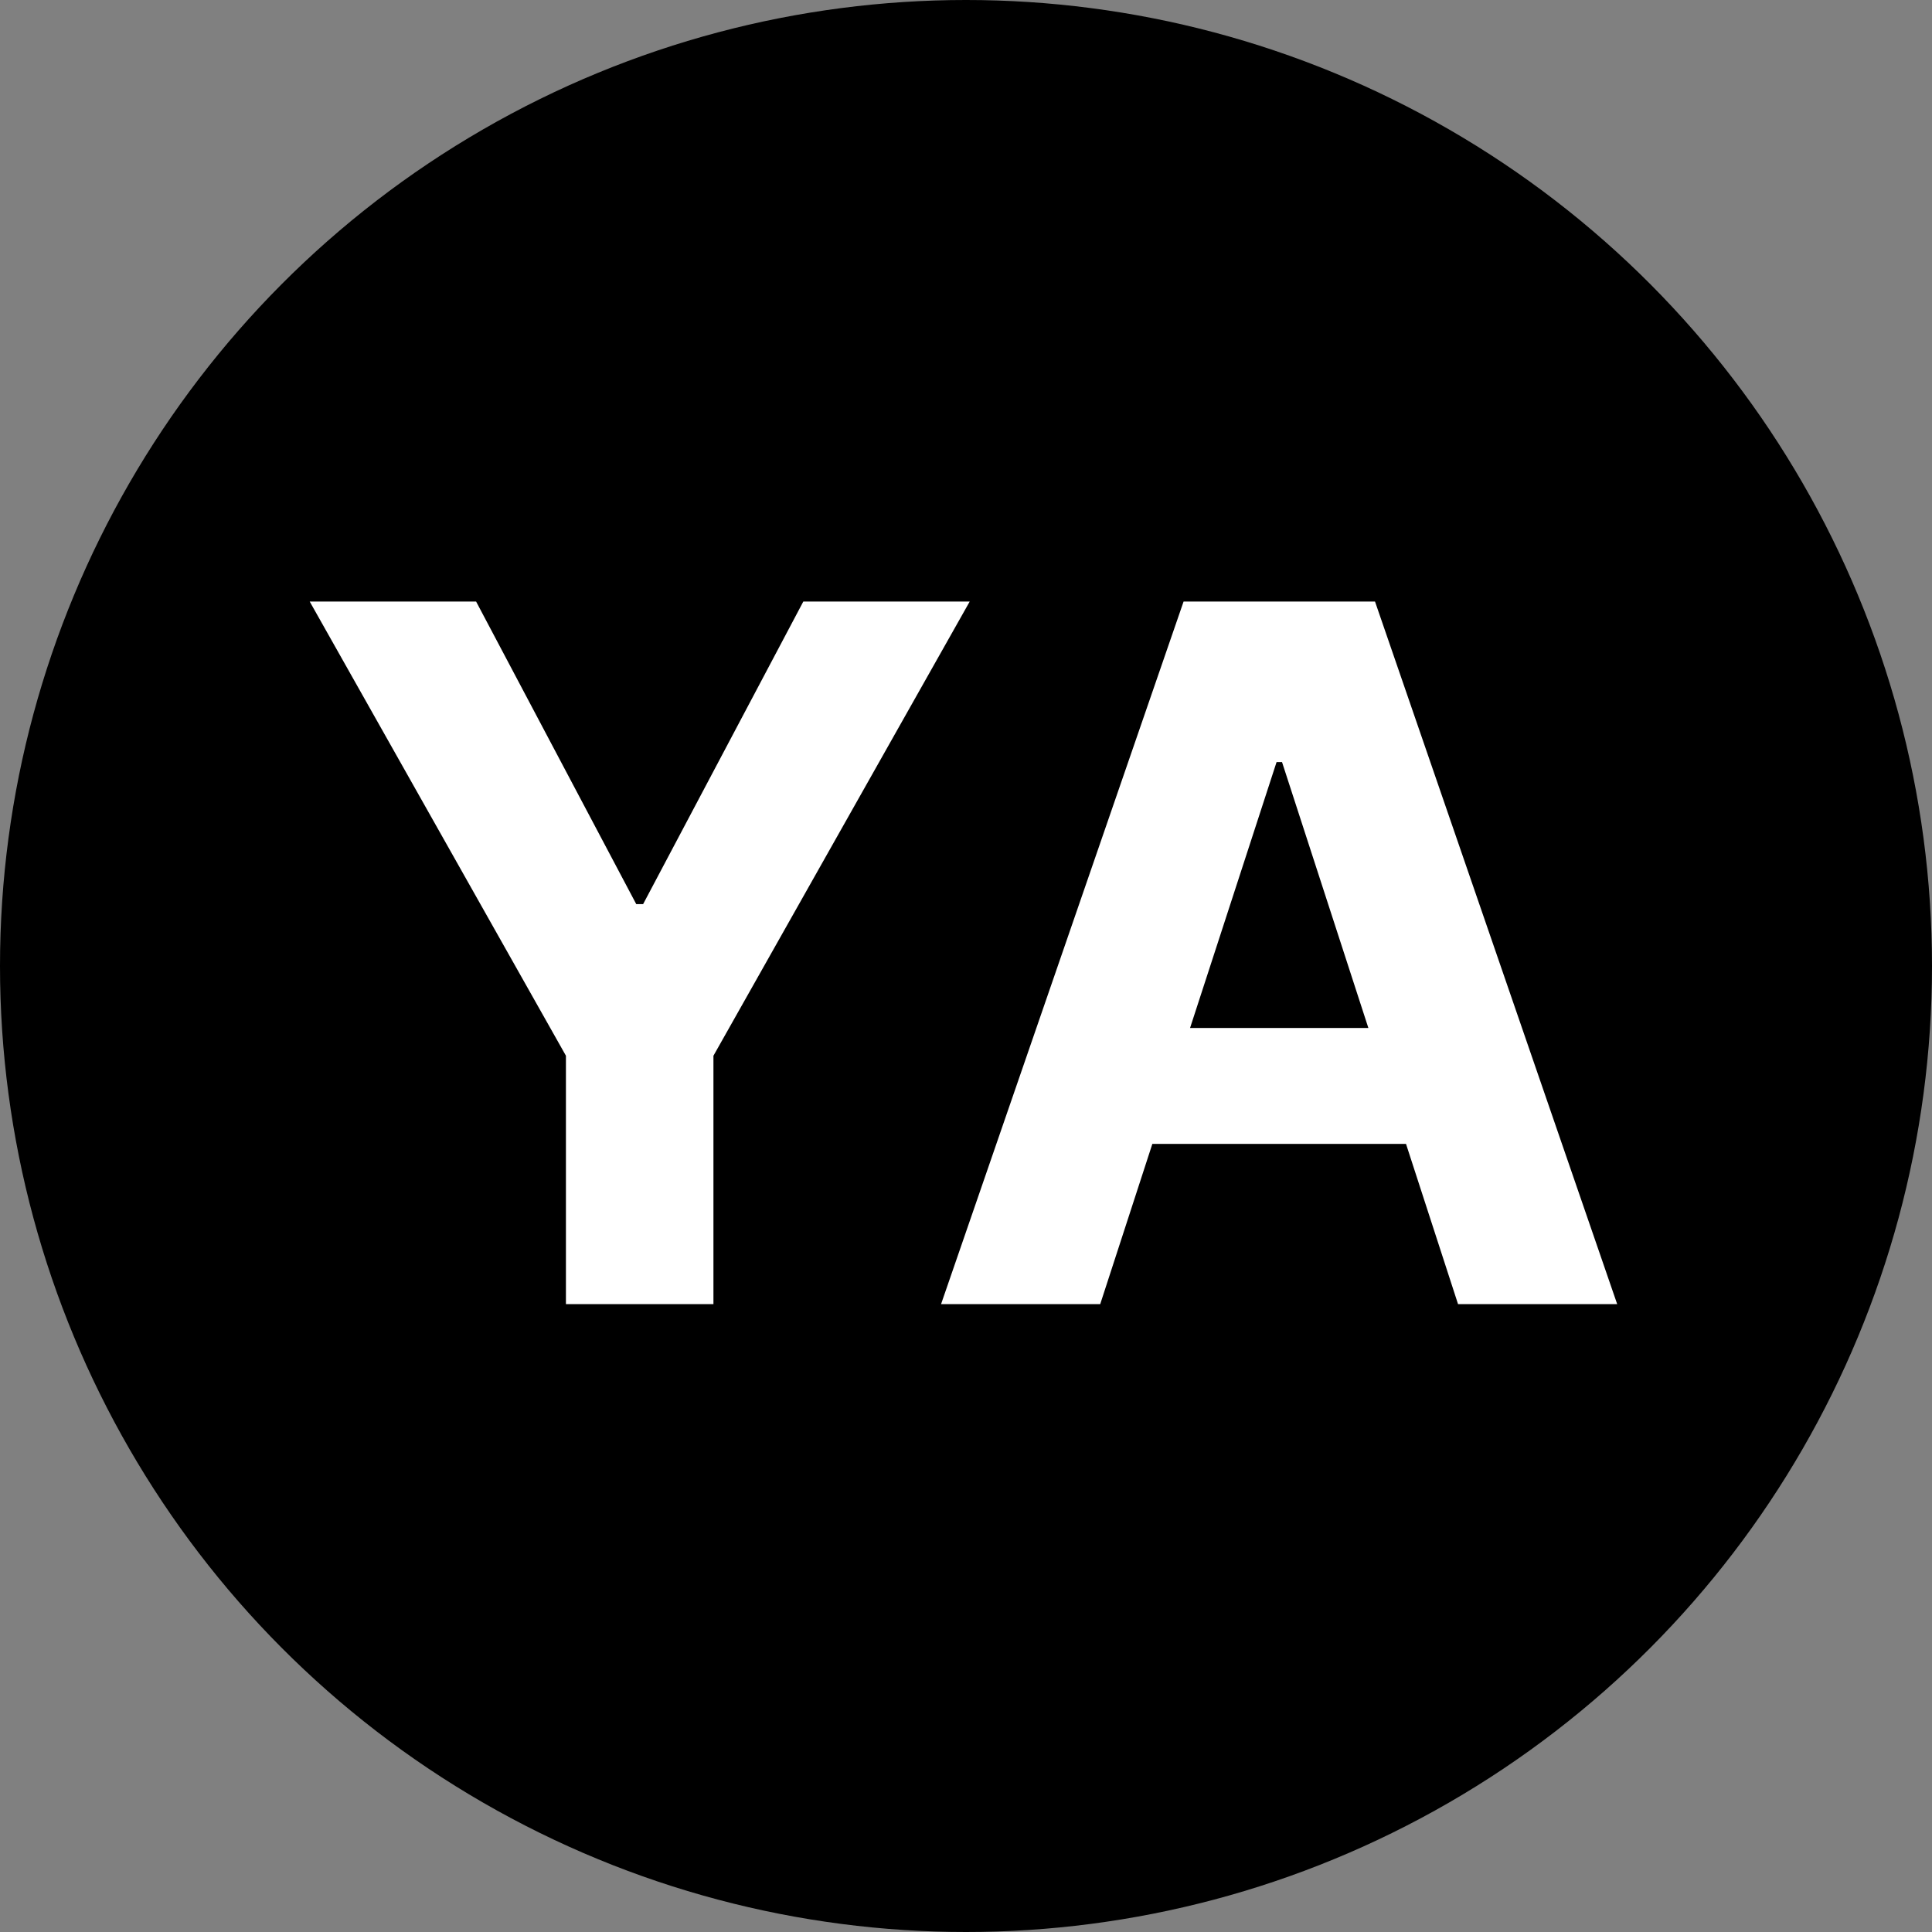 <svg width="40" height="40" viewBox="0 0 40 40" fill="none" xmlns="http://www.w3.org/2000/svg">
<rect x="0" y="0" width="40" height="40" fill="#808080" stroke="none"/>
<circle cx="20" cy="20" r="20" fill="black"/>
<path d="M6.412 12.454H9.857L13.173 18.719H13.315L16.632 12.454H20.077L14.771 21.858V27H11.717V21.858L6.412 12.454ZM22.779 27H19.484L24.505 12.454H28.468L33.482 27H30.187L26.543 15.778H26.43L22.779 27ZM22.573 21.283H30.357V23.683H22.573V21.283Z" fill="white"/>
</svg>
